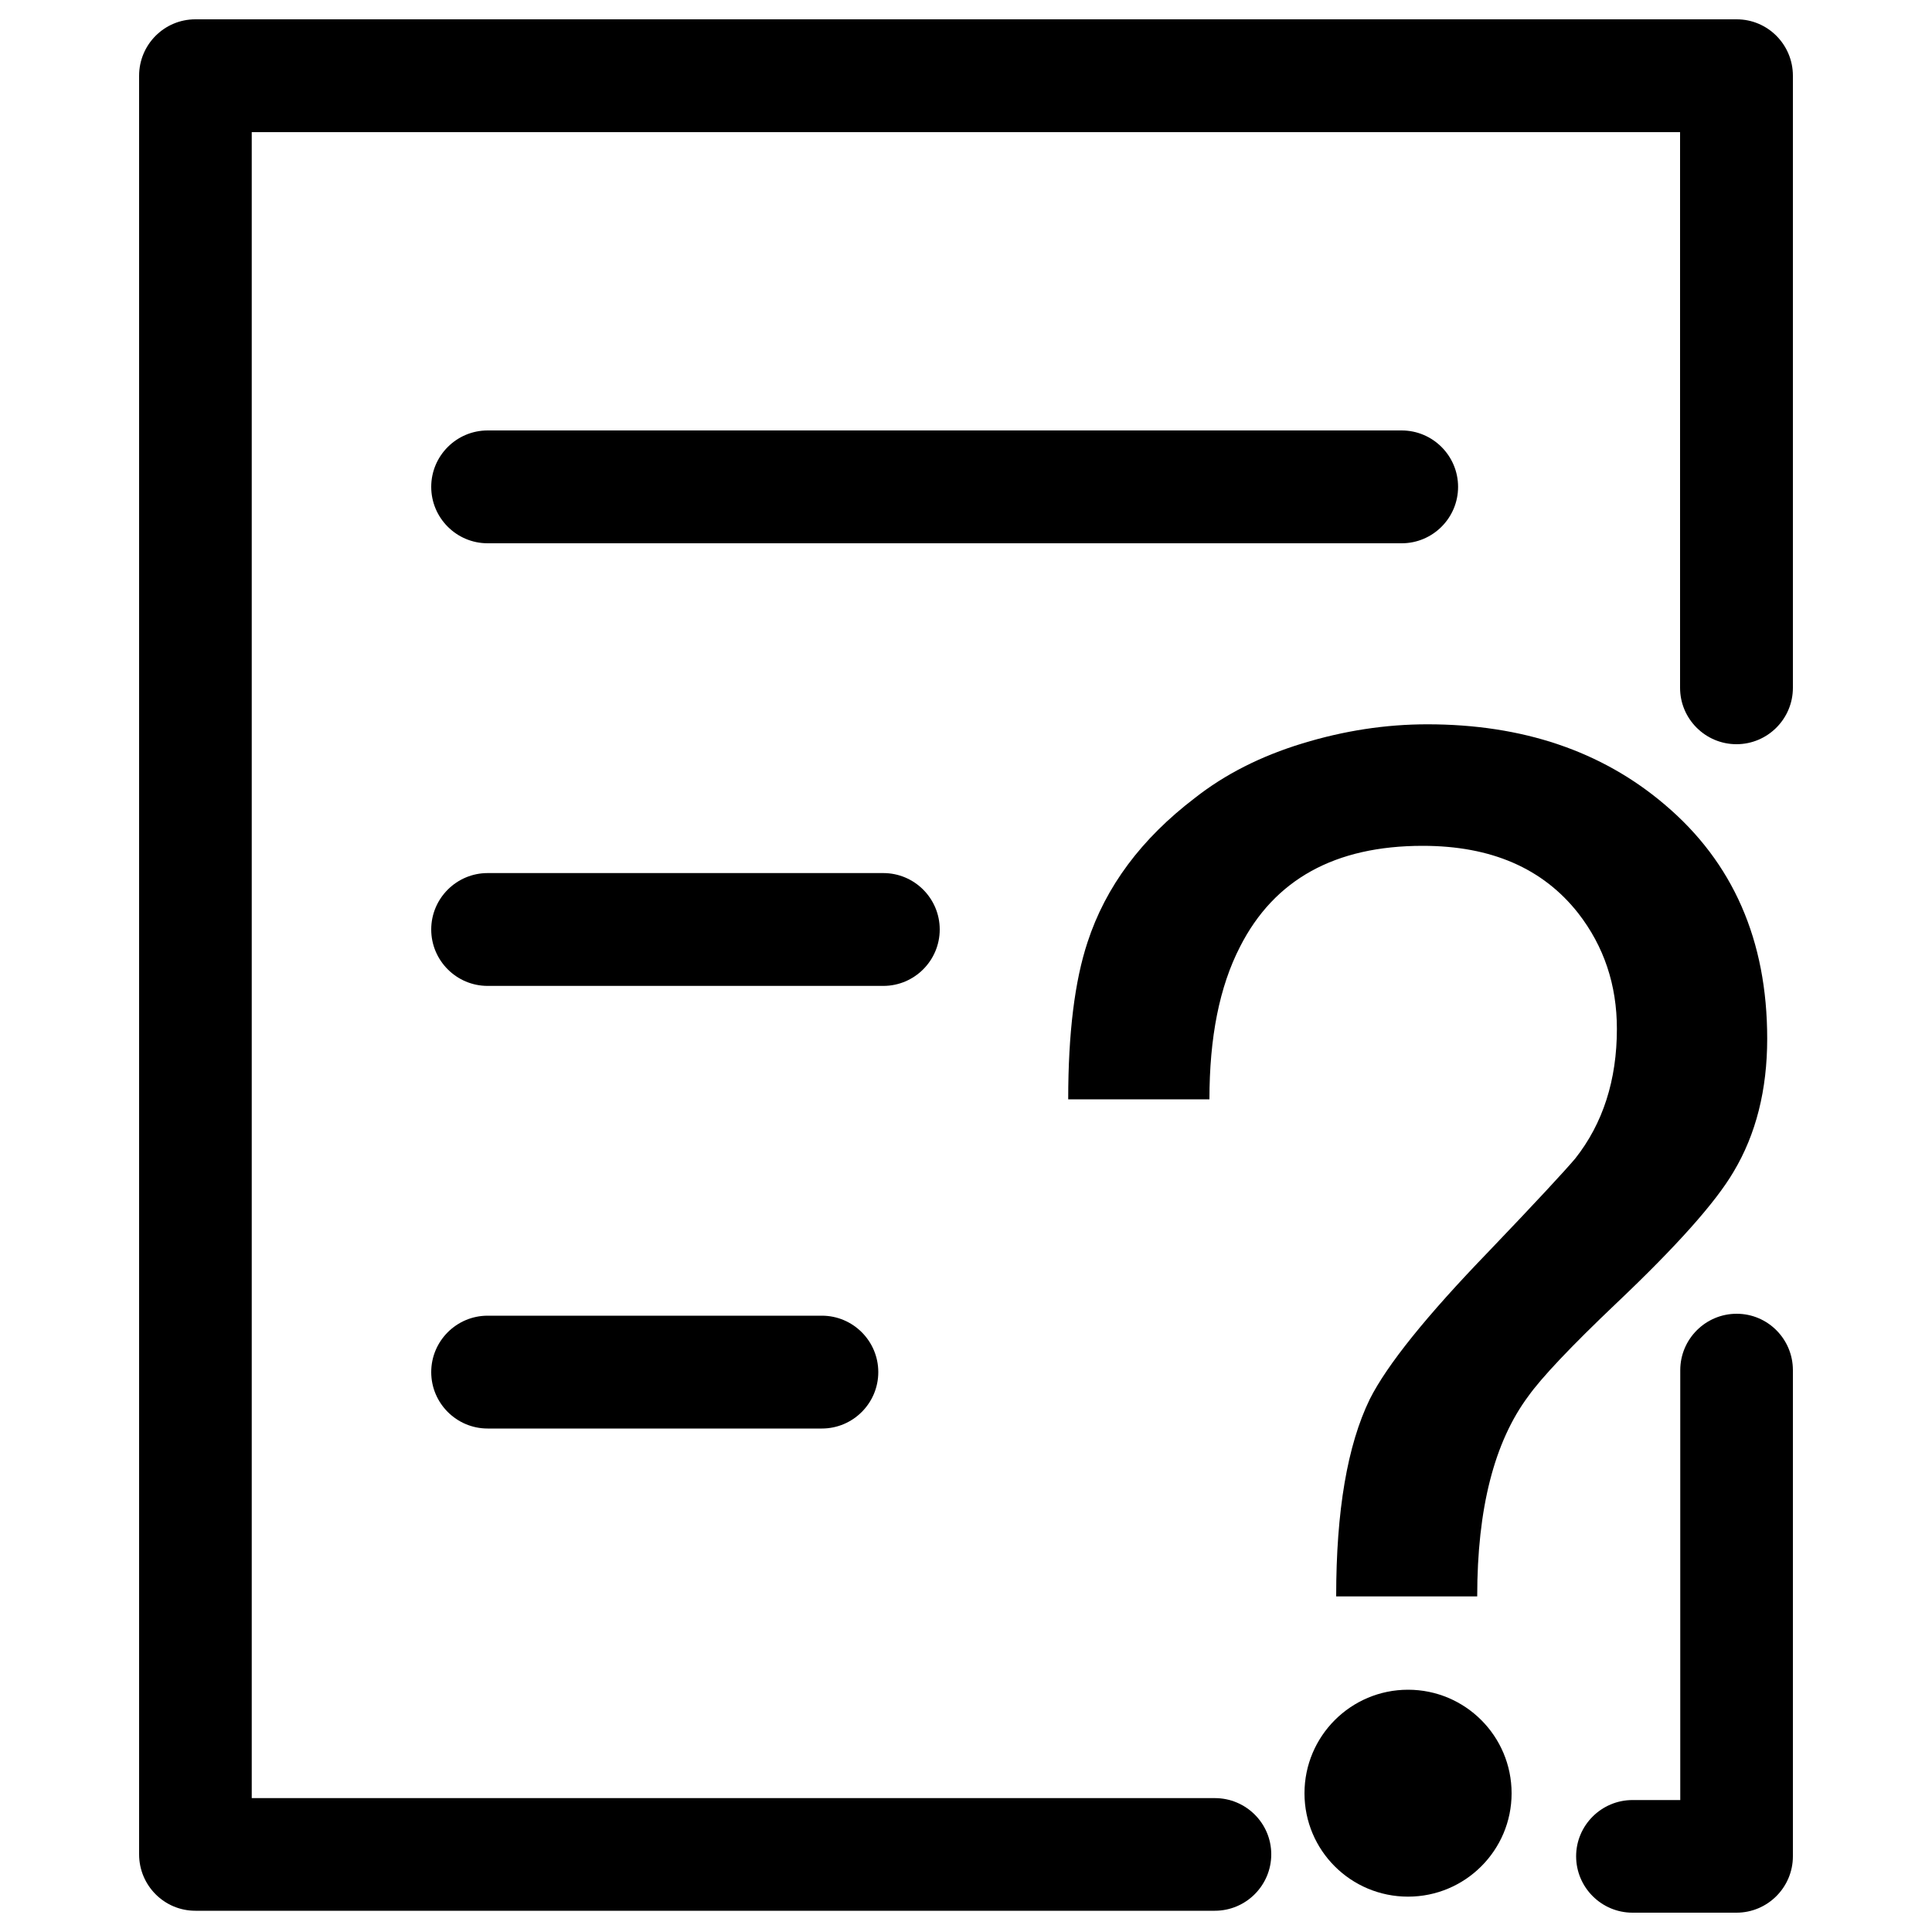 <?xml version="1.0" encoding="utf-8"?>
<!-- Svg Vector Icons : http://www.onlinewebfonts.com/icon -->
<!DOCTYPE svg PUBLIC "-//W3C//DTD SVG 1.1//EN" "http://www.w3.org/Graphics/SVG/1.1/DTD/svg11.dtd">
<svg version="1.1" xmlns="http://www.w3.org/2000/svg" xmlns:xlink="http://www.w3.org/1999/xlink" x="0px" y="0px" viewBox="0 0 1000 1000" enable-background="new 0 0 1000 1000" xml:space="preserve">
<g><path d="M836.7,674.5c30.9-29.3,51.2-52,60.6-68c11.6-19.4,17.4-42.4,17.4-68.9c0-50.9-17.7-91.3-53.1-121.2c-32.6-27.7-73.6-41.5-122.8-41.5c-21.6,0-43.1,3.3-64.7,9.9c-21.6,6.6-40.1,16-55.6,28.2c-27.7,21.1-46.2,45.9-55.6,74.7c-6.6,19.9-10,47-10,81.3h73.1c0-32.1,5.2-58.3,15.8-78.9c17.7-34.9,49.2-52.3,94.6-52.3c35.4,0,62.2,11.6,80.5,34.9c13.3,17.1,20,37.1,20,59.8c0,26.5-7.2,49-21.6,67.2c-5.6,6.6-20.5,22.7-44.8,48.1c-32.1,33.2-52.6,58.7-61.5,76.4c-11.6,23.8-17.4,57.8-17.4,102.1h73c0-45.4,8.8-80,26.5-103.7C797.7,713.3,812.9,697.1,836.7,674.5z"/><path d="M898.9,680c-16.1,0-29.2,13.1-29.2,29.2v222.5H845c-16.1,0-29.2,13.1-29.2,29.1c0,16.1,13.1,29.2,29.2,29.2h53.8c16.1,0,29.2-13.1,29.2-29.2V709.2C928,693.1,915,680,898.9,680z"/><path d="M898.9,10H101.1C85,10,72,23.1,72,39.2v920.6C72,975.9,85,989,101.1,989h527.7c16.1,0,29.2-13.1,29.2-29.2c0-16.1-13.1-29.1-29.2-29.1H130.3V68.4h739.3v287.6c0,16.1,13.1,29.2,29.2,29.2c16.1,0,29.2-13.1,29.2-29.2V39.2C928,23.1,915,10,898.9,10z"/><path d="M754.7,252c0-16.1-13.1-29.2-29.2-29.2H252.4c-16.1,0-29.2,13.1-29.2,29.2c0,16.1,13.1,29.2,29.2,29.2h473.1C741.6,281.2,754.7,268.1,754.7,252z"/><path d="M486.4,481.1c0-16.1-13.1-29.2-29.2-29.2H252.4c-16.1,0-29.2,13.1-29.2,29.2c0,16.1,13.1,29.2,29.2,29.2h204.8C473.3,510.3,486.4,497.2,486.4,481.1z"/><path d="M252.4,681c-16.1,0-29.2,13.1-29.2,29.2c0,16.1,13.1,29.2,29.2,29.2h173c16.1,0,29.2-13.1,29.2-29.2c0-16.1-13.1-29.2-29.2-29.2H252.4z"/><path d="M728.8,874.6c-29.6,0-53.6,24-53.6,53.6c0,29.6,24,53.5,53.6,53.5c29.6,0,53.6-24,53.6-53.5C782.4,898.6,758.4,874.6,728.8,874.6z"/></g>
</svg>
